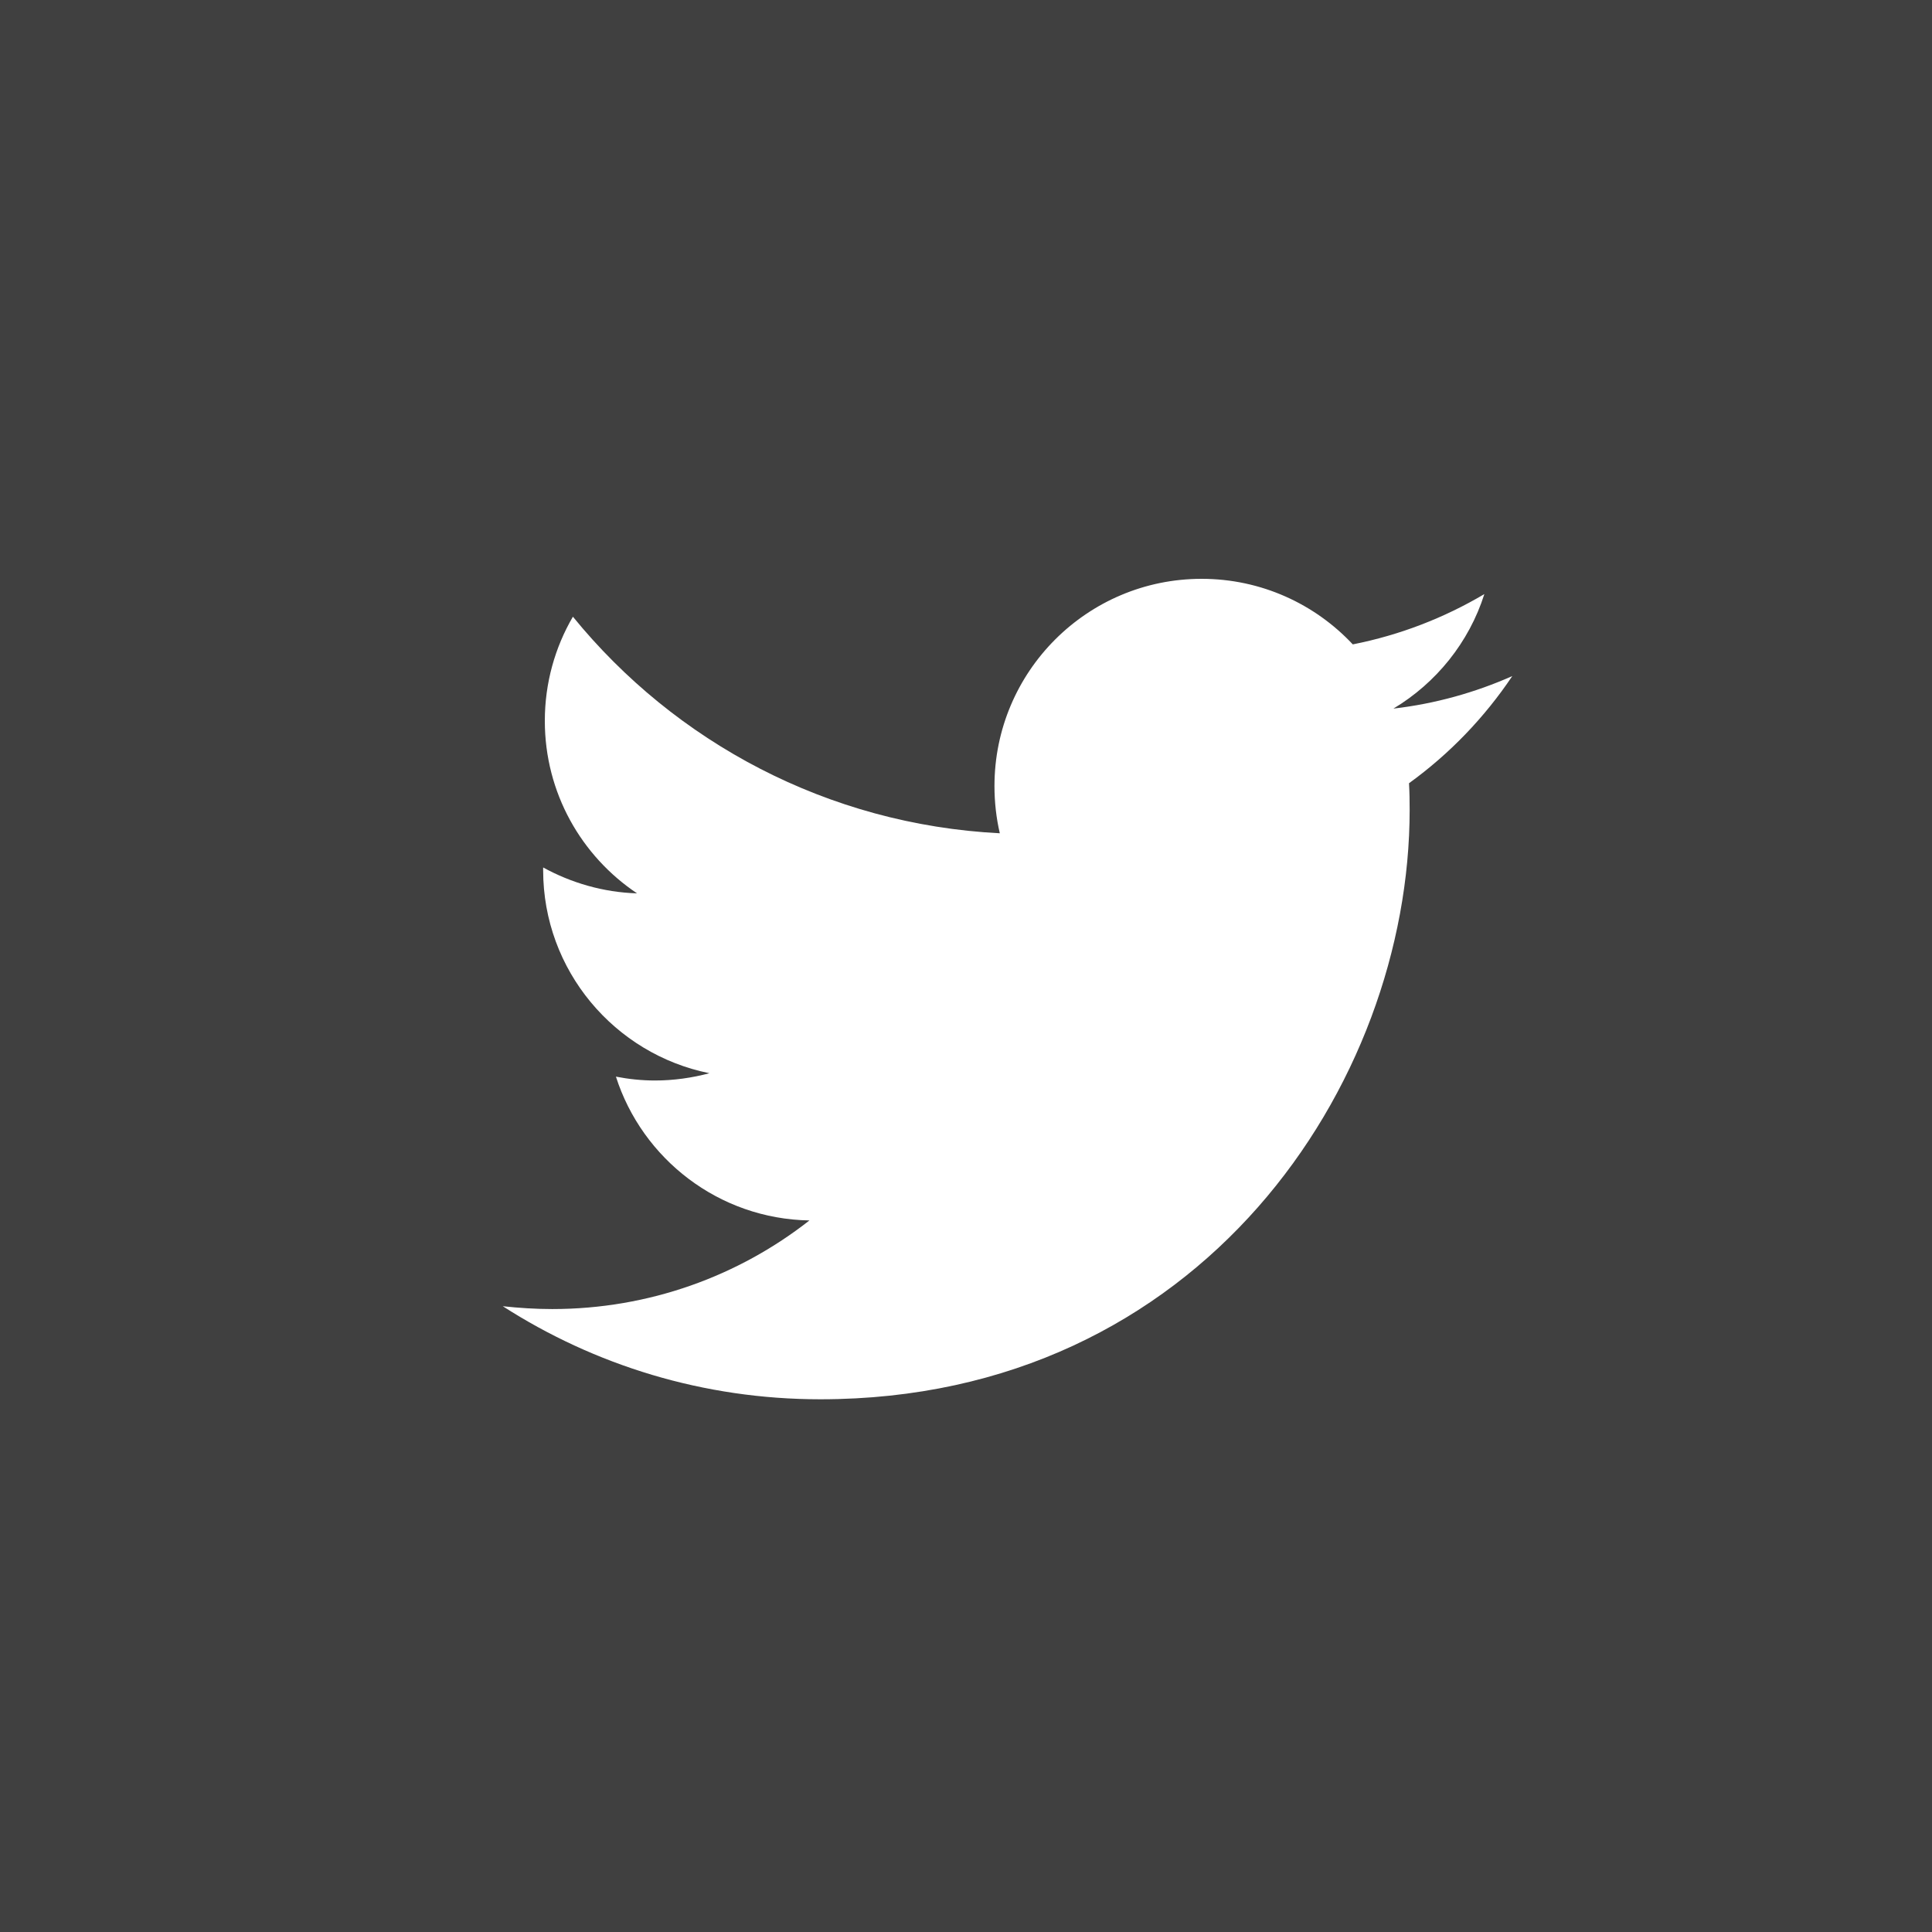 <?xml version="1.0" encoding="utf-8"?>
<!-- Generator: Adobe Illustrator 16.0.0, SVG Export Plug-In . SVG Version: 6.00 Build 0)  -->
<!DOCTYPE svg PUBLIC "-//W3C//DTD SVG 1.1//EN" "http://www.w3.org/Graphics/SVG/1.1/DTD/svg11.dtd">
<svg version="1.1" id="Layer_1" xmlns="http://www.w3.org/2000/svg" xmlns:xlink="http://www.w3.org/1999/xlink" x="0px" y="0px"
	 width="30px" height="30px" viewBox="0 0 30 30" enable-background="new 0 0 30 30" xml:space="preserve">
<path fill="#404040" d="M0,0v30h30V0H0z M21.879,12.162c0.008,0.138,0.01,0.275,0.01,0.415c0,4.25-3.234,9.151-9.151,9.151
	c-1.818,0-3.506-0.53-4.931-1.445c0.251,0.027,0.507,0.044,0.767,0.044c1.506,0,2.894-0.513,3.995-1.376
	c-1.407-0.024-2.596-0.955-3.005-2.233c0.195,0.038,0.399,0.06,0.606,0.06c0.291,0,0.576-0.041,0.846-0.113
	c-1.472-0.296-2.582-1.596-2.582-3.152V13.47c0.434,0.238,0.931,0.386,1.458,0.402C9.027,13.293,8.46,12.31,8.46,11.194
	c0-0.589,0.158-1.141,0.436-1.618c1.586,1.947,3.957,3.227,6.629,3.363c-0.055-0.236-0.083-0.483-0.083-0.733
	c0-1.777,1.44-3.218,3.217-3.218c0.926,0,1.761,0.392,2.347,1.018c0.734-0.145,1.421-0.413,2.043-0.781
	c-0.238,0.75-0.749,1.381-1.412,1.778c0.649-0.075,1.271-0.25,1.846-0.505C23.051,11.142,22.508,11.707,21.879,12.162z"/>
</svg>
